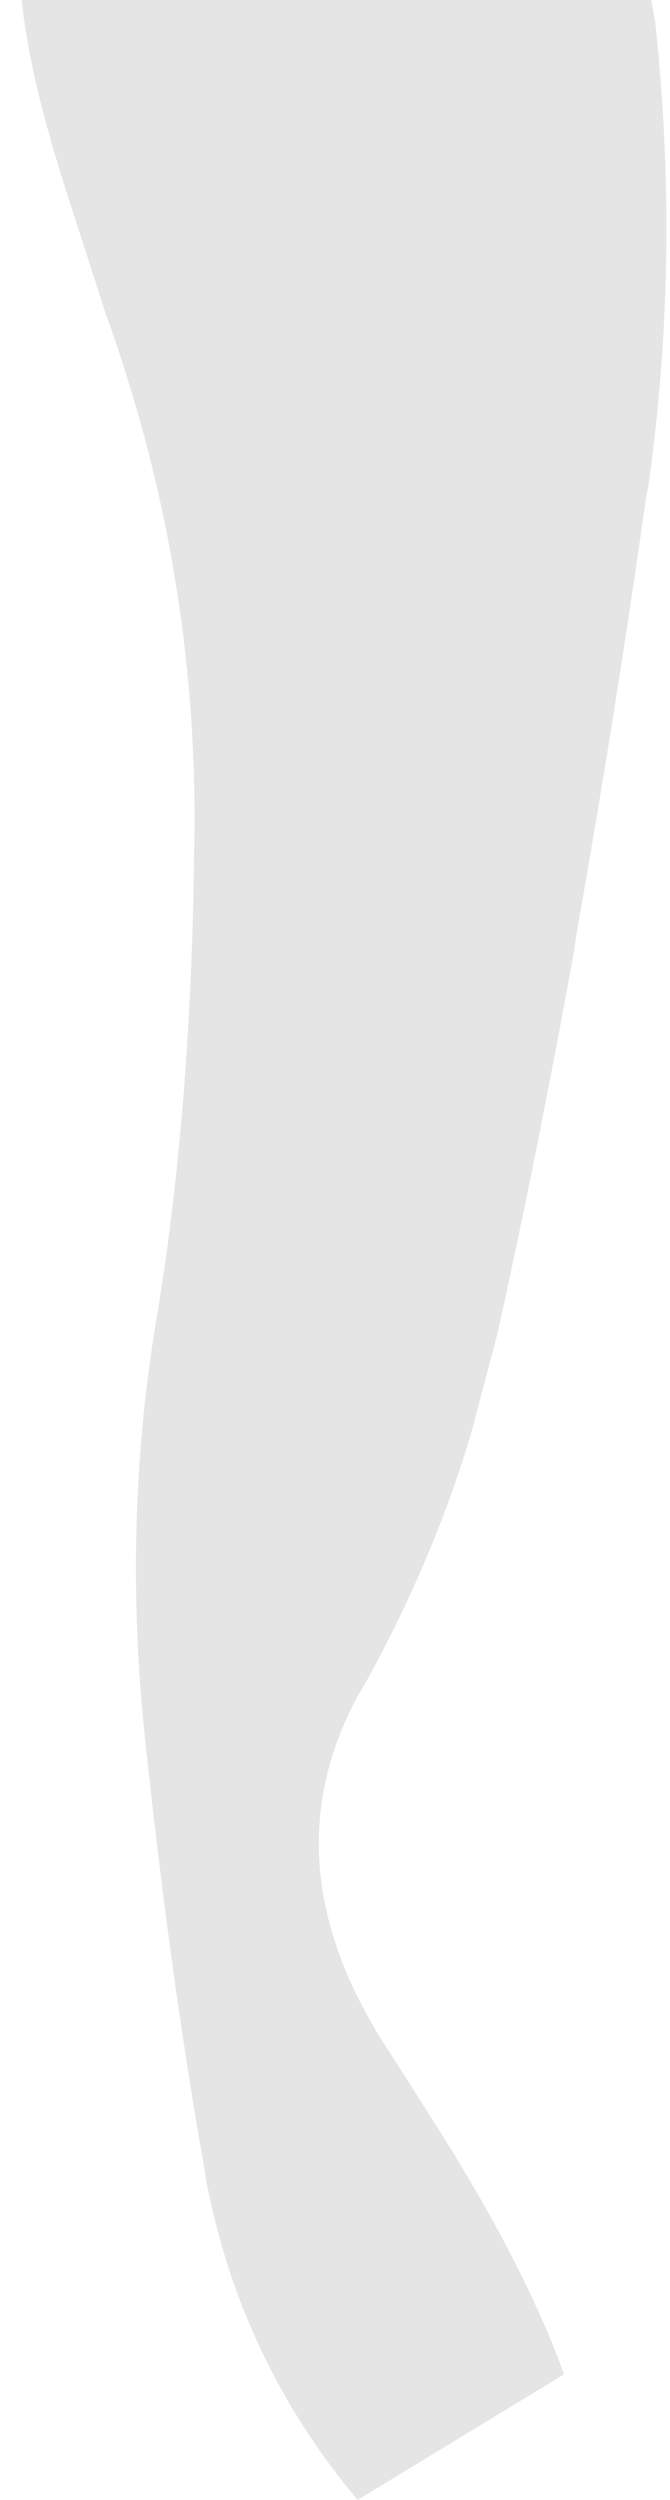 <?xml version="1.0" encoding="UTF-8" standalone="no"?>
<svg xmlns:ffdec="https://www.free-decompiler.com/flash" xmlns:xlink="http://www.w3.org/1999/xlink" ffdec:objectType="frame" height="358.4px" width="96.1px" xmlns="http://www.w3.org/2000/svg">
  <g transform="matrix(2.0, 0.0, 0.0, 2.0, -5.7, -9.2)">
    <use ffdec:characterId="3907" height="179.2" transform="matrix(1.0, 0.0, 0.0, 1.0, 4.4, 4.6)" width="46.25" xlink:href="#shape0"/>
  </g>
  <defs>
    <g id="shape0" transform="matrix(1.0, 0.0, 0.0, 1.0, -4.4, -4.6)">
      <path d="M49.85 6.2 L49.85 6.3 Q51.65 23.1 49.35 39.45 L49.2 40.15 Q46.95 56.05 44.2 71.5 L44.05 72.6 Q41.35 87.5 38.5 100.3 L36.65 107.3 Q33.85 116.7 28.8 125.7 L28.6 126.0 Q21.9 138.2 30.75 151.65 L34.0 156.75 Q40.5 167.0 43.3 174.8 L28.5 183.8 Q20.05 173.75 17.6 160.7 L17.5 160.0 Q15.35 147.85 13.75 133.75 L13.35 130.15 Q11.5 113.8 14.2 98.4 L14.65 95.45 Q16.35 83.5 16.7 69.8 L16.8 64.15 Q16.95 45.1 10.4 27.0 L7.65 18.45 Q5.0 10.25 4.4 4.6 L49.55 4.6 49.85 6.2" fill="#000000" fill-opacity="0.102" fill-rule="evenodd" stroke="none"/>
    </g>
  </defs>
</svg>
